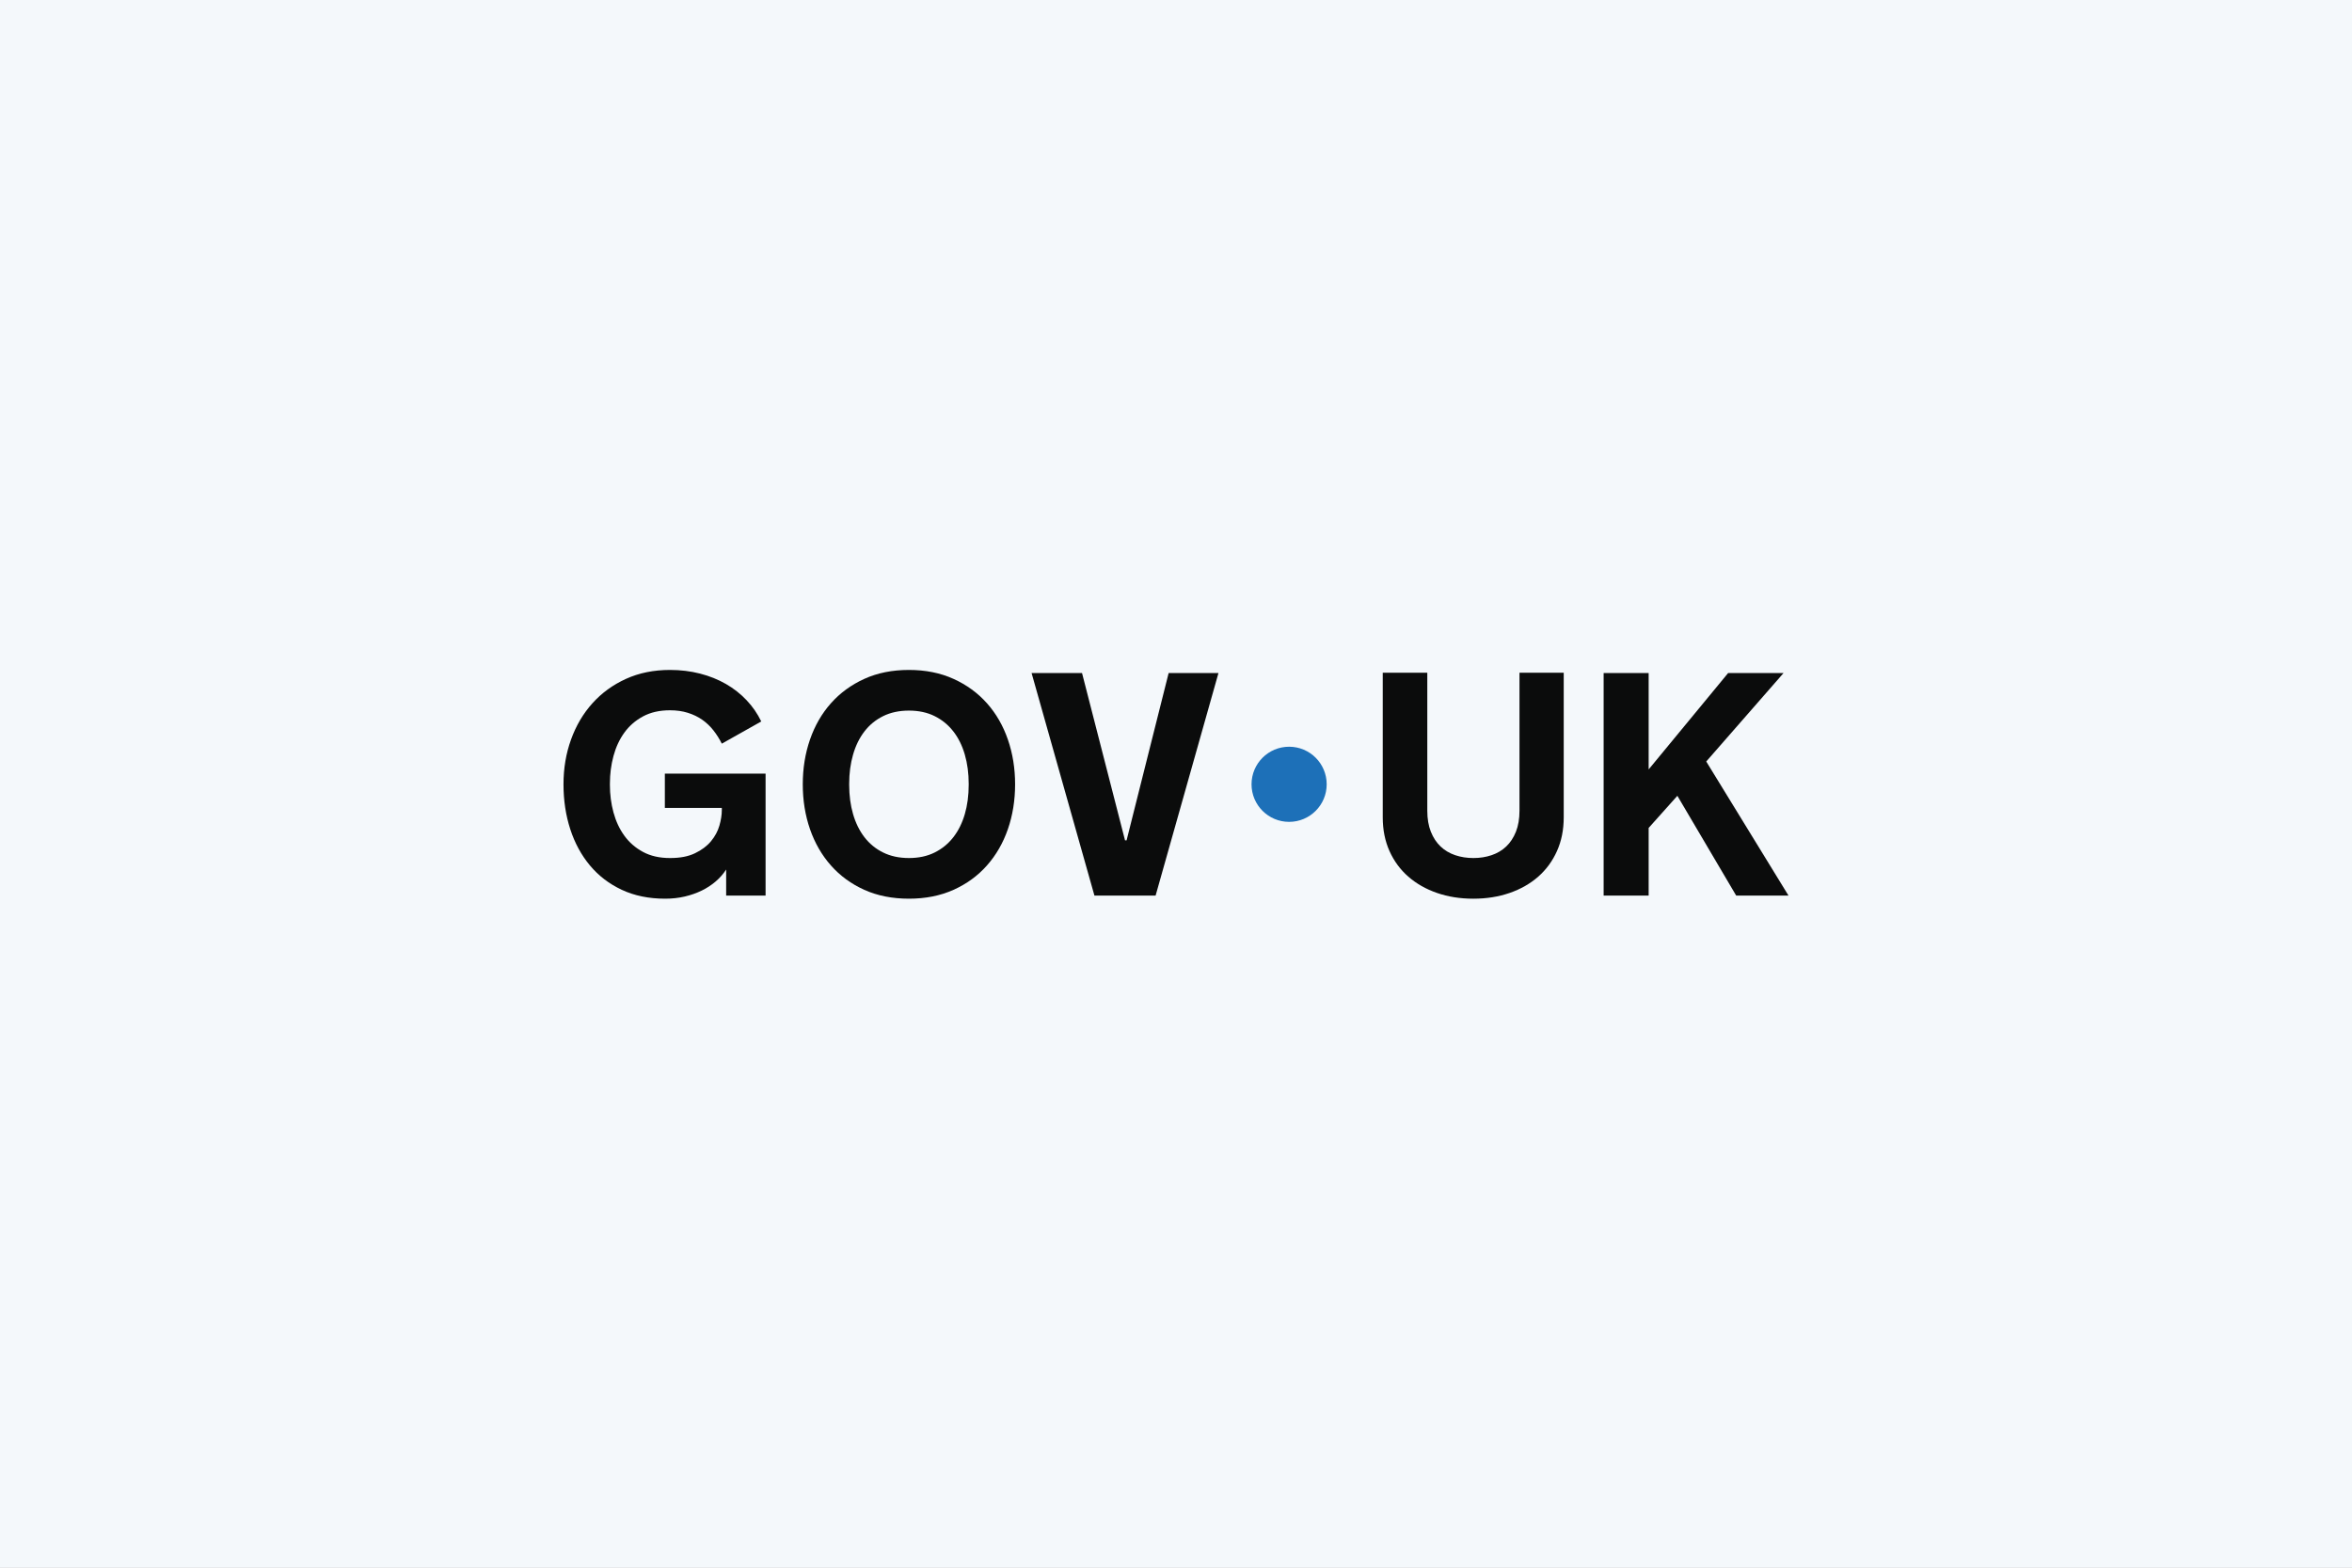 <svg width="1920" height="1280" viewBox="0 0 1920 1280" fill="none" xmlns="http://www.w3.org/2000/svg">
<rect x="0" y="0" width="1920" height="1280" fill="#333333" stroke="none"/>
<g clip-path="url(#clip0_1022_494)">
<rect width="1920" height="1280" fill="white"/>
<path d="M1920 0H0V1280H1920V0Z" fill="#F4F8FB"/>
<path d="M497.881 640.892C497.881 648.664 498.849 656.141 500.793 663.321C502.736 670.501 505.694 676.836 509.665 682.326C513.636 687.819 518.704 692.232 524.87 695.569C531.037 698.905 538.384 700.576 546.921 700.576C555.45 700.576 561.928 699.267 567.378 696.649C572.828 694.031 577.18 690.756 580.434 686.826C583.681 682.898 585.96 678.655 587.271 674.094C588.582 669.532 589.238 665.307 589.238 661.42V659.647H542.736V631.646H624.962V731.239H592.782V709.95C590.503 713.5 587.675 716.73 584.299 719.646C580.915 722.558 577.119 725.053 572.889 727.12C568.666 729.191 564.04 730.818 559.017 732.001C553.994 733.183 548.651 733.774 542.988 733.774C529.726 733.774 517.942 731.366 507.637 726.55C497.332 721.735 488.659 715.106 481.601 706.657C474.55 698.211 469.187 688.327 465.511 677.006C461.838 665.688 460 653.482 460 640.385C460 627.288 462.049 615.193 466.146 603.832C470.243 592.471 476.067 582.587 483.636 574.181C491.197 565.776 500.313 559.147 510.998 554.288C521.684 549.429 533.659 547 546.921 547C555.534 547 563.712 547.993 571.433 549.977C579.169 551.964 586.22 554.792 592.599 558.466C598.971 562.139 604.611 566.577 609.512 571.771C614.405 576.963 618.384 582.732 621.425 589.068L589.238 607.184C587.294 603.3 585.015 599.688 582.393 596.349C579.779 593.016 576.761 590.141 573.338 587.734C569.916 585.326 566.014 583.425 561.616 582.033C557.226 580.64 552.325 579.94 546.921 579.94C538.392 579.94 531.044 581.612 524.878 584.948C518.704 588.284 513.643 592.698 509.672 598.191C505.701 603.681 502.744 610.037 500.8 617.261C498.857 624.484 497.889 631.942 497.889 639.624L497.881 640.892Z" fill="#0B0C0C"/>
<path d="M741.989 547C755.503 547 767.622 549.429 778.354 554.288C789.078 559.147 798.186 565.776 805.656 574.181C813.133 582.587 818.834 592.471 822.759 603.832C826.692 615.193 828.651 627.381 828.651 640.385C828.651 653.39 826.692 665.688 822.759 677.006C818.834 688.327 813.133 698.211 805.656 706.657C798.186 715.102 789.078 721.735 778.354 726.55C767.63 731.366 755.503 733.774 741.989 733.774C728.476 733.774 716.242 731.366 705.564 726.55C694.878 721.735 685.793 715.106 678.323 706.657C670.846 698.211 665.145 688.327 661.22 677.006C657.294 665.688 655.328 653.482 655.328 640.385C655.328 627.288 657.294 615.193 661.22 603.832C665.145 592.471 670.846 582.587 678.323 574.181C685.793 565.776 694.878 559.147 705.564 554.288C716.25 549.429 728.384 547 741.989 547ZM741.989 700.573C749.931 700.573 756.921 699.075 762.957 696.073C768.994 693.077 774.085 688.915 778.224 683.595C782.363 678.272 785.488 671.98 787.599 664.714C789.71 657.45 790.77 649.509 790.77 640.892V639.878C790.77 631.345 789.71 623.426 787.599 616.119C785.488 608.812 782.363 602.496 778.224 597.176C774.085 591.856 768.994 587.696 762.957 584.694C756.921 581.699 749.931 580.197 741.989 580.197C734.047 580.197 727.035 581.699 720.953 584.694C714.87 587.696 709.787 591.856 705.686 597.176C701.593 602.496 698.491 608.816 696.38 616.119C694.268 623.426 693.209 631.345 693.209 639.878V640.892C693.209 649.509 694.268 657.45 696.38 664.714C698.491 671.98 701.593 678.269 705.686 683.595C709.787 688.915 714.87 693.077 720.953 696.073C727.035 699.075 734.047 700.573 741.989 700.573Z" fill="#0B0C0C"/>
<path d="M893.422 731.24L842.111 549.539H883.293L918.392 686.131H919.657L953.994 549.539H994.657L943.346 731.24H893.422Z" fill="#0B0C0C"/>
<path d="M1202.77 700.578C1208.09 700.578 1213.05 699.797 1217.65 698.235C1222.26 696.672 1226.23 694.307 1229.57 691.138C1232.9 687.969 1235.54 683.962 1237.49 679.1C1239.42 674.244 1240.4 668.522 1240.4 661.932V549.285H1276.51V667.38C1276.51 677.518 1274.67 686.685 1271 694.877C1267.33 703.072 1262.23 710.041 1255.69 715.786C1249.14 721.532 1241.36 725.964 1232.33 729.09C1223.3 732.213 1213.42 733.778 1202.71 733.778C1191.99 733.778 1182.11 732.213 1173.09 729.09C1164.06 725.964 1156.25 721.529 1149.66 715.786C1143.08 710.041 1137.95 703.075 1134.28 694.877C1130.61 686.685 1128.77 677.515 1128.77 667.38V549.285H1165.14V661.932C1165.14 668.522 1166.11 674.244 1168.05 679.1C1169.99 683.962 1172.64 687.969 1175.97 691.138C1179.31 694.307 1183.28 696.672 1187.88 698.235C1192.49 699.797 1197.45 700.578 1202.77 700.578Z" fill="#0B0C0C"/>
<path d="M1309.09 549.539H1345.84V628.224L1410.71 549.539H1455.95L1392.85 621.762L1460 731.24H1417.3L1369.28 649.764L1345.84 675.992V731.24H1309.09V549.539Z" fill="#0B0C0C"/>
<path d="M1052.34 671.044C1069.28 671.044 1083.01 657.31 1083.01 640.369C1083.01 623.427 1069.28 609.693 1052.34 609.693C1035.4 609.693 1021.66 623.427 1021.66 640.369C1021.66 657.31 1035.4 671.044 1052.34 671.044Z" fill="#1D70B8"/>
</g>
<defs>
<clipPath id="clip0_1022_494">
<rect width="1920" height="1280" fill="white"/>
</clipPath>
</defs>
</svg>
